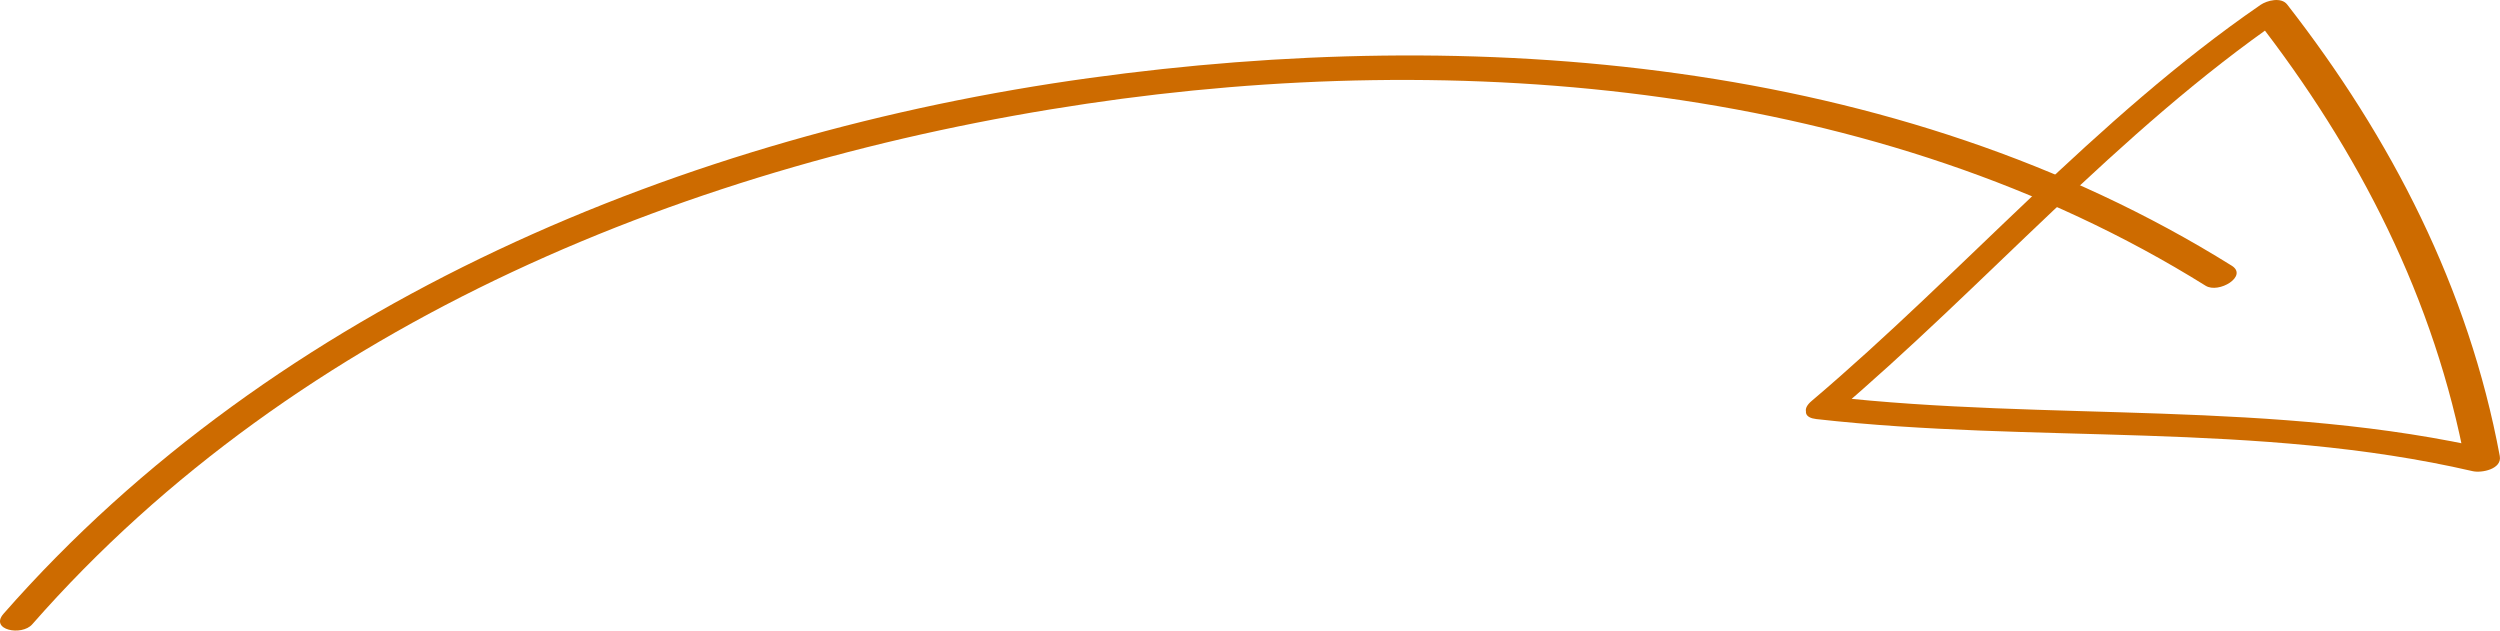 <?xml version="1.0" encoding="utf-8"?>
<!-- Generator: Adobe Illustrator 16.0.0, SVG Export Plug-In . SVG Version: 6.00 Build 0)  -->
<!DOCTYPE svg PUBLIC "-//W3C//DTD SVG 1.1//EN" "http://www.w3.org/Graphics/SVG/1.1/DTD/svg11.dtd">
<svg version="1.1" id="Layer_1" xmlns="http://www.w3.org/2000/svg" xmlns:xlink="http://www.w3.org/1999/xlink" x="0px" y="0px"
	 width="141.985px" height="35.812px" viewBox="0 0 141.985 35.812" enable-background="new 0 0 141.985 35.812"
	 xml:space="preserve">
<g>
	<g>
		<path fill="#CD6B00" d="M1.829,35.459c15.127-17.25,37.613-26.261,59.898-29.57c21.183-3.146,45.016-1.217,63.539,10.339
			c0.747,0.466,2.426-0.55,1.482-1.139C107.703,3.206,83.658,1.43,61.887,4.43C38.984,7.585,15.686,17.201,0.203,34.855
			C-0.609,35.781,1.234,36.138,1.829,35.459L1.829,35.459z"/>
	</g>
</g>
<g>
	<g>
		<path fill="#CD6B00" d="M104.134,23.539c8.645-7.332,16.125-16.047,25.498-22.499c-0.505,0.009-1.01,0.018-1.515,0.026
			c5.859,7.521,10.172,15.937,11.924,25.351c0.512-0.287,1.024-0.574,1.536-0.86c-12.4-2.868-25.154-1.622-37.718-3.041
			c-0.869-0.098-2.007,1.138-0.701,1.285c12.408,1.4,25.032,0.127,37.278,2.959c0.506,0.117,1.675-0.118,1.536-0.86
			c-1.772-9.526-6.153-18.045-12.076-25.647c-0.338-0.433-1.143-0.23-1.515,0.026c-9.381,6.458-16.848,15.162-25.498,22.499
			C101.885,23.625,103.458,24.112,104.134,23.539L104.134,23.539z"/>
	</g>
</g>
</svg>
